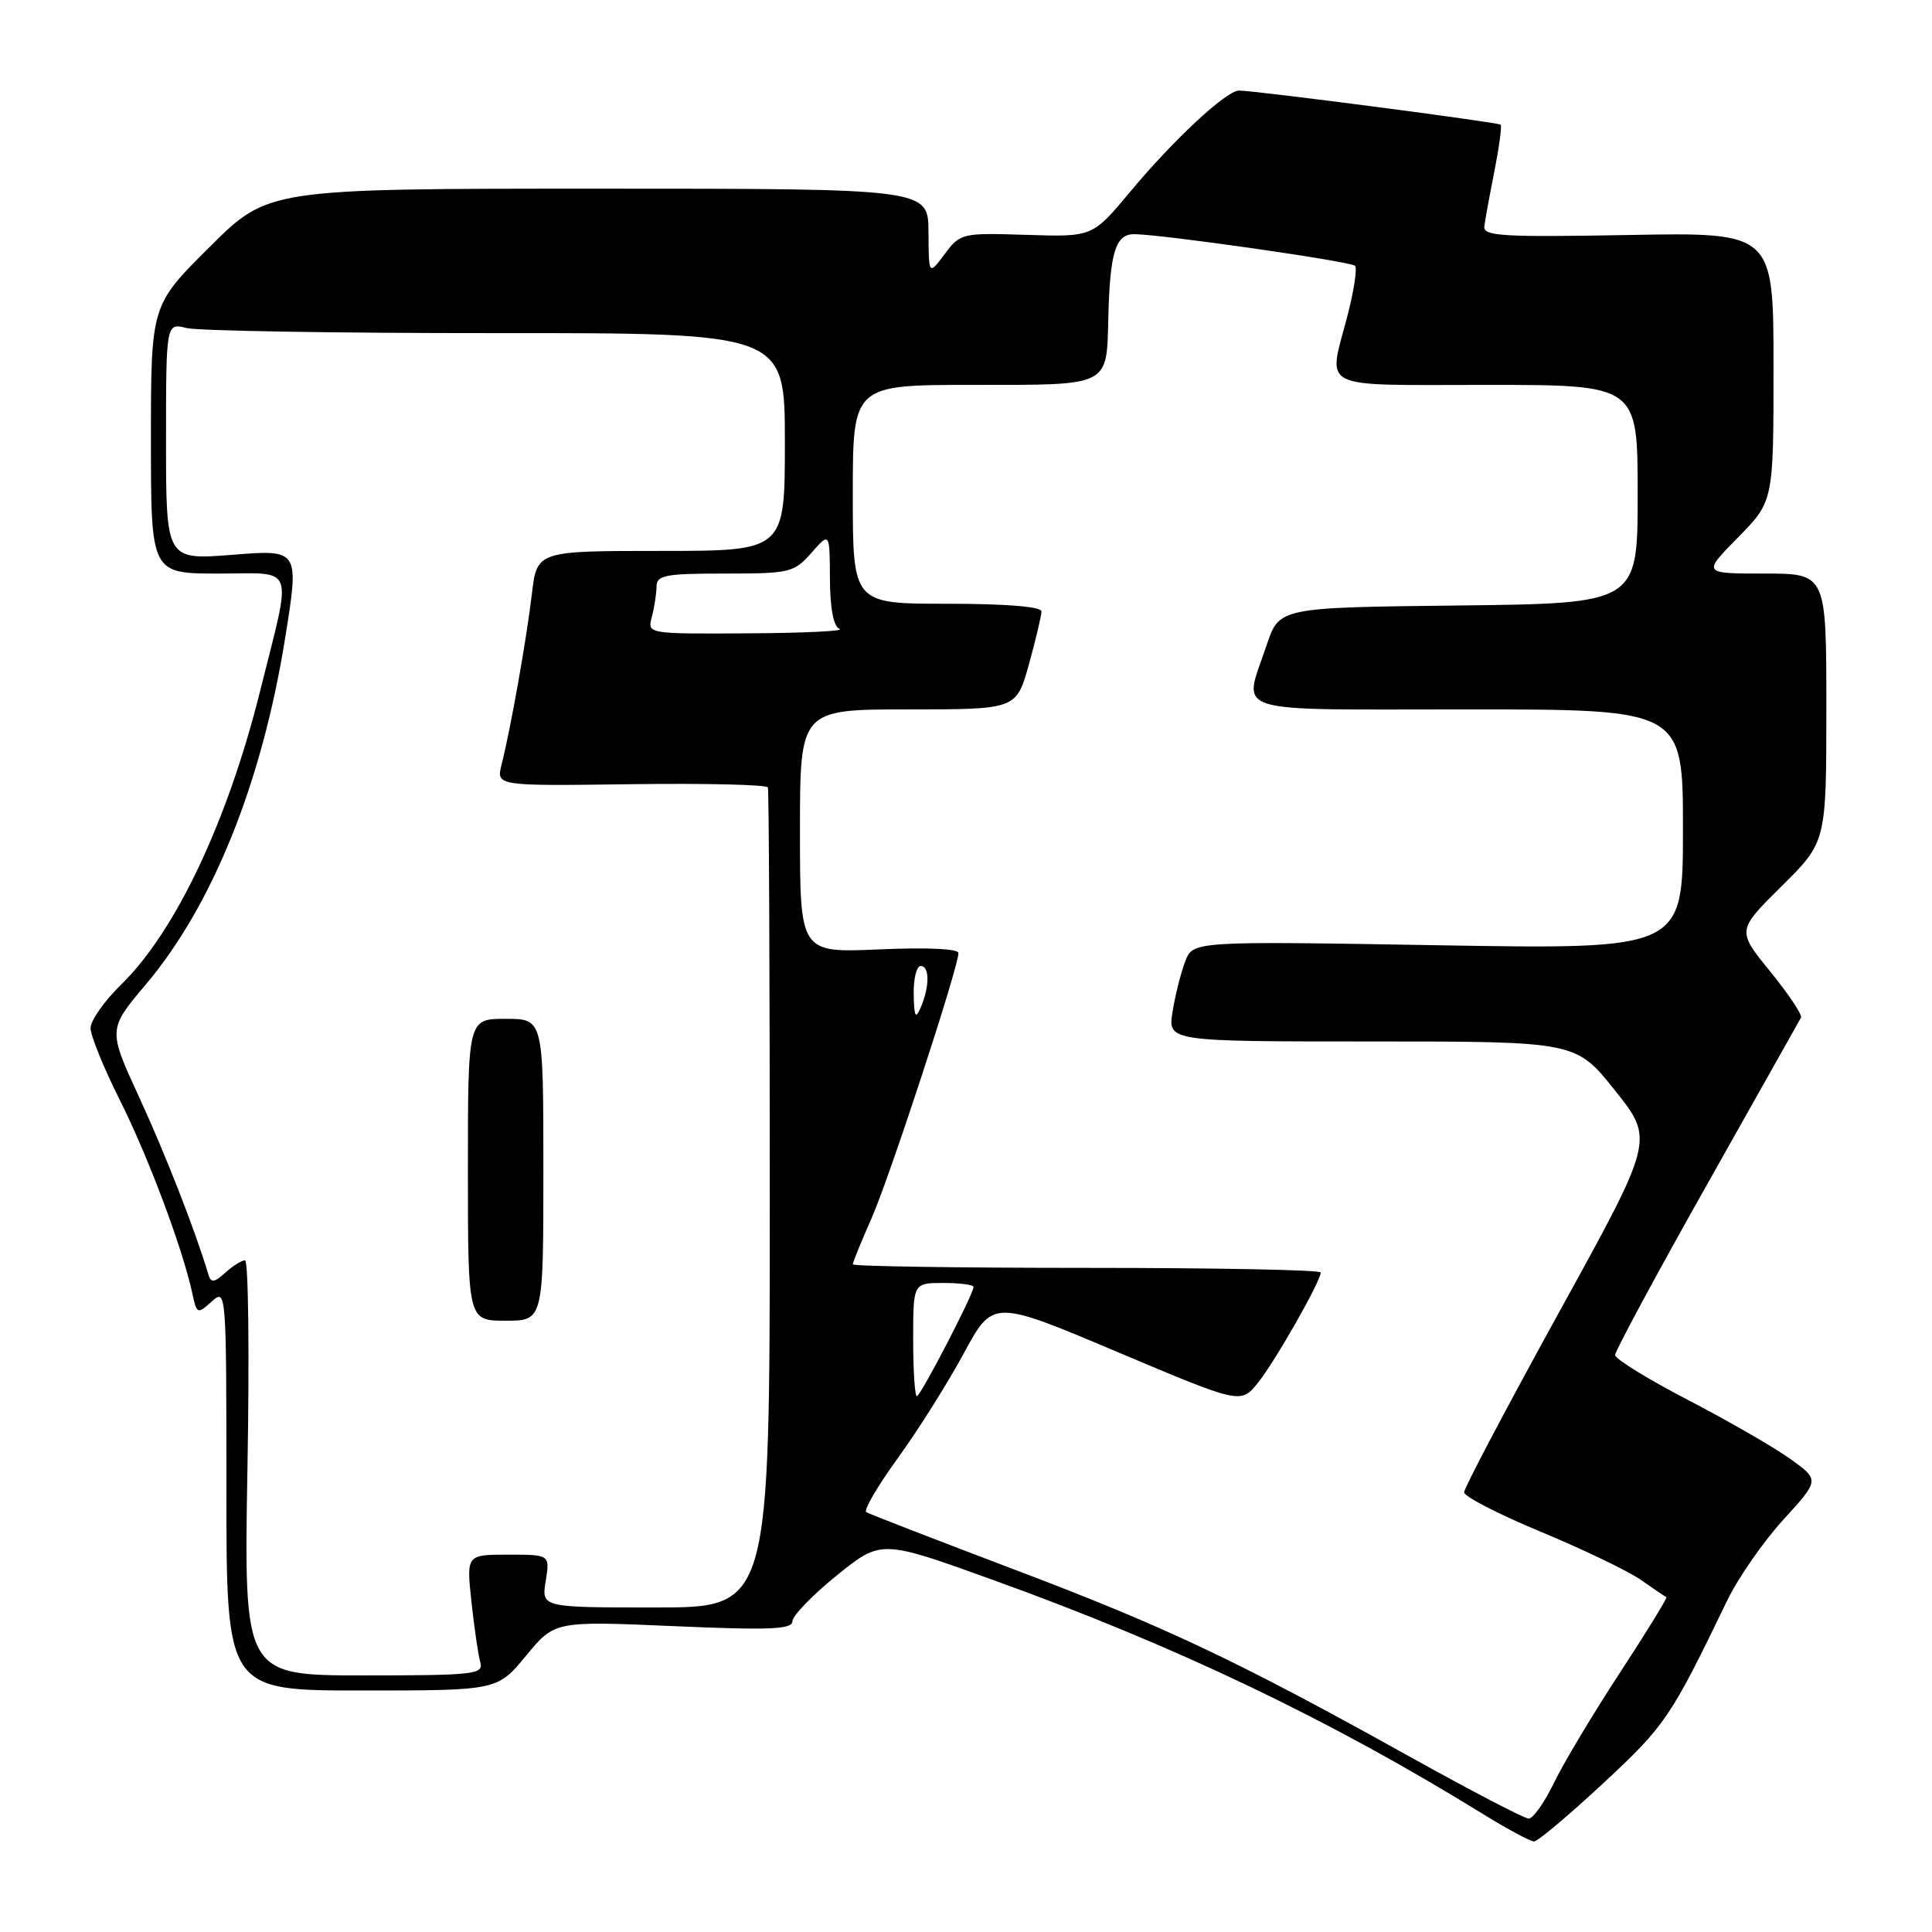 <?xml version="1.0" encoding="UTF-8" standalone="no"?>
<!DOCTYPE svg PUBLIC "-//W3C//DTD SVG 1.1//EN" "http://www.w3.org/Graphics/SVG/1.1/DTD/svg11.dtd" >
<svg xmlns="http://www.w3.org/2000/svg" xmlns:xlink="http://www.w3.org/1999/xlink" version="1.1" viewBox="0 0 256 256">
 <g >
 <path fill="currentColor"
d=" M 212.48 236.25 C 220.69 228.61 221.36 227.61 228.87 212.06 C 230.32 209.07 233.66 204.26 236.31 201.36 C 241.11 196.10 241.11 196.10 237.20 193.30 C 235.05 191.76 228.96 188.25 223.66 185.50 C 218.36 182.75 214.02 180.07 214.01 179.55 C 214.01 179.03 219.46 168.90 226.14 157.05 C 232.82 145.20 238.44 135.20 238.64 134.84 C 238.84 134.48 237.01 131.74 234.57 128.74 C 230.14 123.30 230.14 123.30 236.07 117.43 C 242.00 111.56 242.00 111.56 242.00 93.78 C 242.00 76.00 242.00 76.00 233.79 76.00 C 225.58 76.00 225.58 76.00 230.29 71.22 C 235.00 66.43 235.00 66.43 235.00 48.61 C 235.00 30.78 235.00 30.78 215.75 31.14 C 199.11 31.44 196.52 31.29 196.68 30.00 C 196.78 29.17 197.38 25.88 198.02 22.67 C 198.65 19.46 199.02 16.70 198.84 16.52 C 198.50 16.20 166.30 12.00 164.17 12.00 C 162.50 12.00 155.49 18.52 149.72 25.45 C 144.76 31.40 144.76 31.40 136.02 31.12 C 127.45 30.85 127.24 30.90 125.17 33.67 C 123.06 36.50 123.06 36.50 123.03 30.75 C 123.00 25.00 123.00 25.00 79.27 25.00 C 35.54 25.00 35.54 25.00 27.77 32.73 C 20.00 40.45 20.00 40.45 20.00 58.23 C 20.00 76.00 20.00 76.00 28.97 76.00 C 39.29 76.00 38.74 74.44 34.46 91.59 C 30.16 108.84 23.23 123.47 16.06 130.45 C 13.83 132.63 12.00 135.22 12.00 136.23 C 12.00 137.23 13.75 141.52 15.88 145.77 C 19.63 153.23 24.20 165.43 25.48 171.36 C 26.07 174.13 26.16 174.17 28.05 172.46 C 29.98 170.71 30.00 170.97 30.00 197.35 C 30.00 224.00 30.00 224.00 47.95 224.00 C 65.90 224.00 65.90 224.00 69.70 219.40 C 73.50 214.79 73.50 214.79 89.25 215.47 C 102.02 216.03 105.00 215.90 105.00 214.83 C 105.01 214.10 107.65 211.36 110.88 208.75 C 116.76 204.00 116.76 204.00 131.63 209.37 C 155.80 218.09 176.17 227.82 196.44 240.33 C 199.71 242.35 202.78 244.00 203.27 244.00 C 203.76 244.00 207.90 240.51 212.48 236.25 Z  M 187.00 232.88 C 163.95 220.05 154.46 215.56 134.35 207.95 C 123.98 204.02 115.18 200.61 114.79 200.37 C 114.40 200.13 116.28 196.91 118.96 193.22 C 121.64 189.52 125.57 183.28 127.70 179.34 C 131.57 172.18 131.57 172.18 147.98 179.11 C 164.39 186.04 164.39 186.04 166.65 183.27 C 168.88 180.53 175.00 169.79 175.00 168.61 C 175.00 168.27 161.05 168.00 144.00 168.00 C 126.95 168.00 113.00 167.79 113.00 167.53 C 113.00 167.27 114.10 164.56 115.45 161.51 C 117.85 156.10 127.00 128.17 127.00 126.28 C 127.00 125.71 122.79 125.52 116.50 125.80 C 106.00 126.26 106.00 126.26 106.00 110.13 C 106.00 94.00 106.00 94.00 120.34 94.00 C 134.67 94.00 134.67 94.00 136.34 88.02 C 137.25 84.72 138.00 81.57 138.00 81.02 C 138.00 80.38 133.29 80.00 125.50 80.00 C 113.00 80.00 113.00 80.00 113.00 65.50 C 113.00 51.00 113.00 51.00 128.96 51.00 C 147.23 51.00 146.63 51.30 146.86 42.00 C 147.08 33.36 147.83 31.00 150.33 31.03 C 154.16 31.08 178.98 34.64 179.55 35.22 C 179.86 35.53 179.41 38.48 178.56 41.78 C 175.95 51.83 174.29 51.00 197.00 51.00 C 217.00 51.00 217.00 51.00 217.00 65.48 C 217.00 79.96 217.00 79.96 193.25 80.23 C 169.50 80.50 169.50 80.50 167.83 85.50 C 164.73 94.79 162.25 94.00 194.50 94.00 C 223.00 94.00 223.00 94.00 223.00 109.90 C 223.00 125.80 223.00 125.80 190.53 125.25 C 158.07 124.70 158.07 124.70 157.04 127.41 C 156.47 128.90 155.72 131.89 155.37 134.06 C 154.74 138.00 154.74 138.00 181.79 138.00 C 208.83 138.00 208.83 138.00 214.01 144.51 C 219.19 151.02 219.19 151.02 206.59 173.87 C 199.67 186.44 194.00 197.18 194.00 197.74 C 194.00 198.29 198.58 200.65 204.17 202.97 C 209.77 205.30 215.73 208.16 217.42 209.34 C 219.12 210.53 220.64 211.56 220.80 211.63 C 220.97 211.71 218.20 216.21 214.65 221.64 C 211.10 227.06 207.16 233.64 205.90 236.25 C 204.64 238.86 203.13 240.99 202.55 240.97 C 201.97 240.96 194.97 237.31 187.00 232.88 Z  M 32.79 194.50 C 33.06 179.38 32.91 167.00 32.47 167.00 C 32.02 167.00 30.84 167.74 29.85 168.64 C 28.37 169.97 27.96 170.02 27.62 168.89 C 25.83 162.94 21.96 153.04 18.47 145.45 C 14.30 136.40 14.30 136.40 19.32 130.45 C 28.17 119.96 34.70 103.74 37.77 84.63 C 39.67 72.81 39.67 72.81 30.84 73.51 C 22.00 74.21 22.00 74.21 22.00 58.50 C 22.00 42.78 22.00 42.78 24.73 43.47 C 26.23 43.84 44.68 44.15 65.73 44.14 C 104.00 44.12 104.00 44.12 104.00 58.56 C 104.00 73.00 104.00 73.00 87.57 73.00 C 71.14 73.00 71.14 73.00 70.47 78.75 C 69.75 84.82 67.66 96.58 66.46 101.32 C 65.75 104.15 65.75 104.15 83.62 103.91 C 93.46 103.78 101.61 103.97 101.75 104.34 C 101.89 104.70 102.00 129.30 102.00 159.00 C 102.00 213.00 102.00 213.00 86.87 213.00 C 71.74 213.00 71.74 213.00 72.31 209.50 C 72.87 206.00 72.87 206.00 67.34 206.00 C 61.80 206.00 61.80 206.00 62.47 212.25 C 62.84 215.69 63.37 219.29 63.64 220.25 C 64.10 221.86 62.90 222.00 48.22 222.00 C 32.31 222.00 32.31 222.00 32.79 194.50 Z  M 72.00 155.00 C 72.00 135.00 72.00 135.00 67.00 135.00 C 62.00 135.00 62.00 135.00 62.00 155.00 C 62.00 175.00 62.00 175.00 67.00 175.00 C 72.00 175.00 72.00 175.00 72.00 155.00 Z  M 121.00 177.50 C 121.00 170.00 121.00 170.00 125.00 170.00 C 127.20 170.00 129.00 170.24 129.00 170.52 C 129.00 171.48 121.98 185.00 121.49 185.00 C 121.22 185.00 121.00 181.62 121.00 177.50 Z  M 121.07 131.75 C 121.03 129.69 121.45 128.00 122.00 128.00 C 123.19 128.00 123.19 130.72 122.00 133.50 C 121.31 135.10 121.13 134.76 121.07 131.75 Z  M 86.37 81.75 C 86.70 80.51 86.98 78.71 86.99 77.75 C 87.00 76.21 88.10 76.00 96.05 76.00 C 104.67 76.00 105.21 75.87 107.52 73.25 C 109.94 70.50 109.94 70.50 109.97 76.67 C 109.99 80.64 110.44 83.01 111.25 83.34 C 111.94 83.62 106.49 83.88 99.13 83.92 C 85.77 84.00 85.77 84.00 86.37 81.75 Z "/>
</g>
</svg>